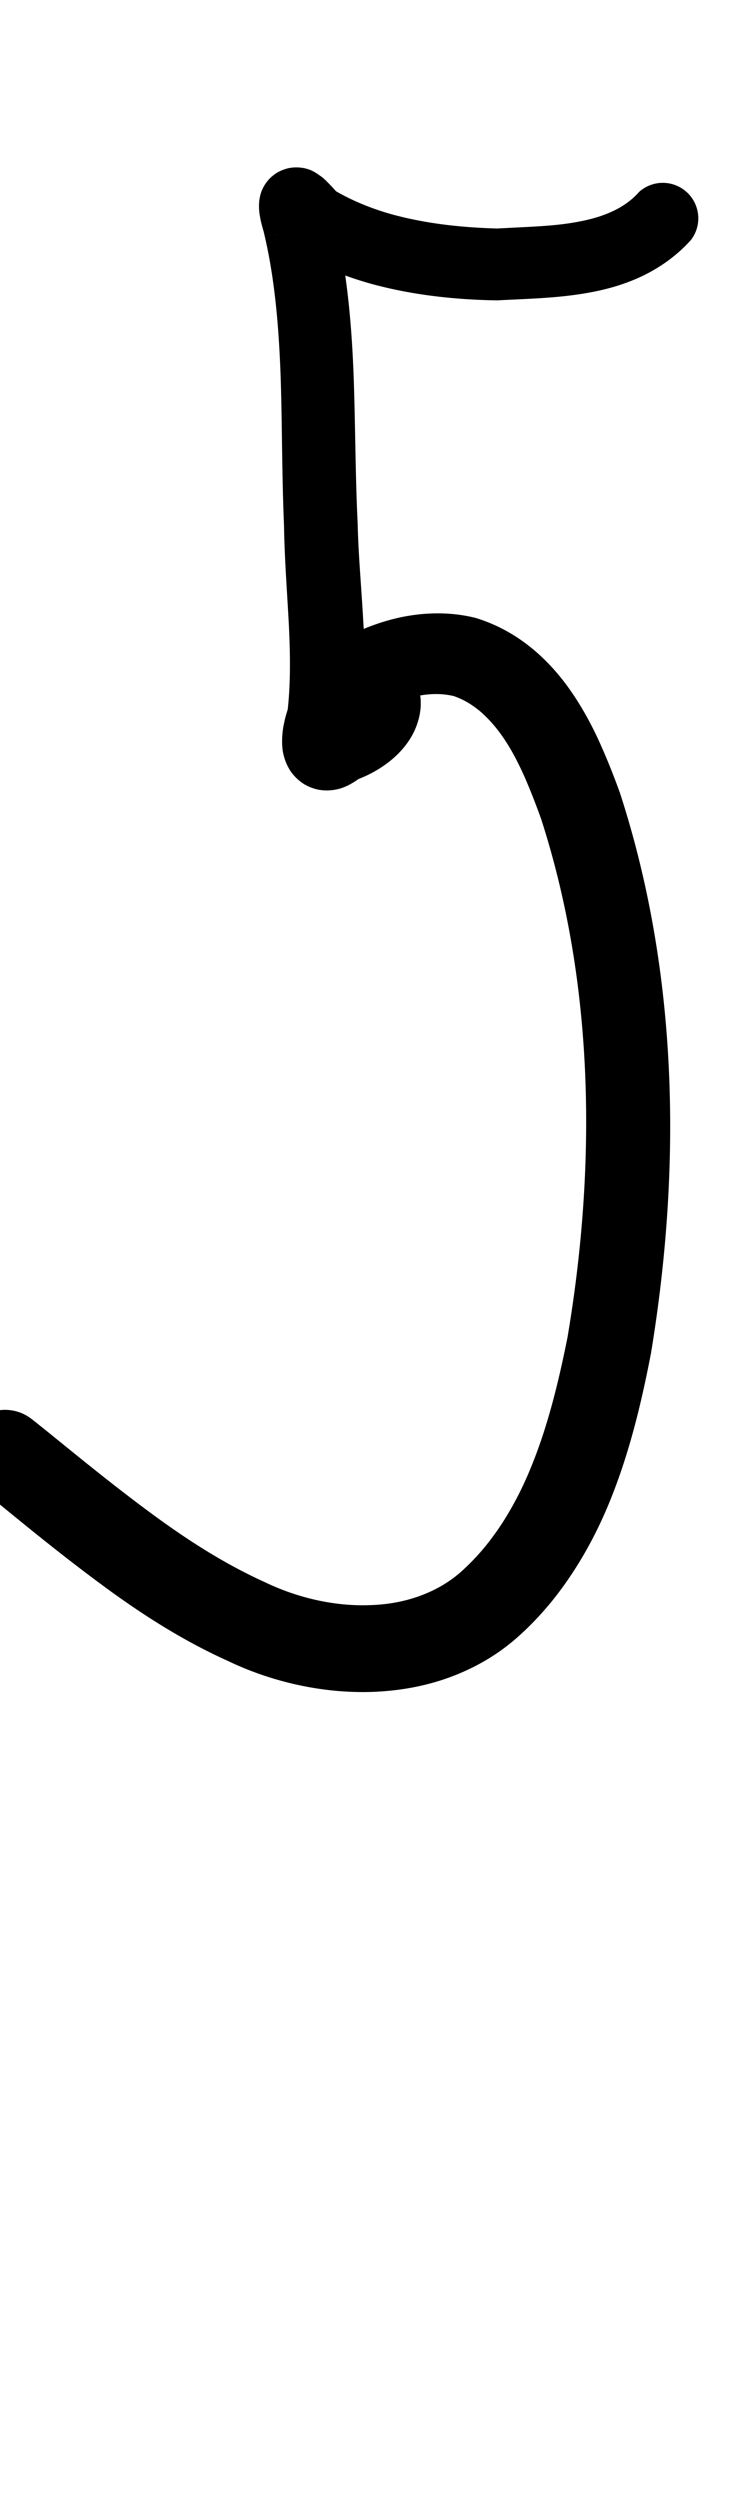 <?xml version="1.0" encoding="UTF-8" standalone="no"?>
<!-- Created with Inkscape (http://www.inkscape.org/) -->

<svg
   width="3mm"
   height="10mm"
   viewBox="0 0 3 10"
   version="1.1"
   id="svg1681"
   inkscape:version="1.2.1 (9c6d41e410, 2022-07-14)"
   sodipodi:docname="number_five_10.svg"
   inkscape:export-filename="..\..\..\..\Downloads\lower a diff canvas resize 3.0.png"
   inkscape:export-xdpi="96"
   inkscape:export-ydpi="96"
   xmlns:inkscape="http://www.inkscape.org/namespaces/inkscape"
   xmlns:sodipodi="http://sodipodi.sourceforge.net/DTD/sodipodi-0.dtd"
   xmlns="http://www.w3.org/2000/svg"
   xmlns:svg="http://www.w3.org/2000/svg"
   xmlns:rdf="http://www.w3.org/1999/02/22-rdf-syntax-ns#"
   xmlns:cc="http://creativecommons.org/ns#"
   xmlns:dc="http://purl.org/dc/elements/1.1/">
  <defs
     id="defs1675">
    <inkscape:path-effect
       effect="powerstroke"
       id="path-effect1009"
       is_visible="true"
       lpeversion="1"
       offset_points="1.587,0.142 | 10.865,0.173"
       not_jump="true"
       sort_points="true"
       interpolator_type="CentripetalCatmullRom"
       interpolator_beta="0.75"
       start_linecap_type="round"
       linejoin_type="spiro"
       miter_limit="4"
       scale_width="1"
       end_linecap_type="round" />
    <inkscape:path-effect
       effect="simplify"
       id="path-effect1007"
       is_visible="true"
       lpeversion="1"
       steps="1"
       threshold="0.005"
       smooth_angles="0"
       helper_size="0"
       simplify_individual_paths="false"
       simplify_just_coalesce="false"
       step="1" />
    <inkscape:path-effect
       effect="powerstroke"
       id="path-effect920"
       is_visible="true"
       lpeversion="1"
       offset_points="1.27,0.122 | 9.905,0.152"
       not_jump="true"
       sort_points="true"
       interpolator_type="CentripetalCatmullRom"
       interpolator_beta="0.75"
       start_linecap_type="round"
       linejoin_type="spiro"
       miter_limit="4"
       scale_width="1"
       end_linecap_type="round" />
    <inkscape:path-effect
       effect="simplify"
       id="path-effect918"
       is_visible="true"
       lpeversion="1"
       steps="1"
       threshold="0.005"
       smooth_angles="0"
       helper_size="0"
       simplify_individual_paths="false"
       simplify_just_coalesce="false"
       step="1" />
    <inkscape:path-effect
       effect="powerstroke"
       id="path-effect833"
       is_visible="true"
       lpeversion="1"
       offset_points="1.459,0.14 | 1.64,0.126 | 9.712,0.17"
       not_jump="true"
       sort_points="true"
       interpolator_type="CentripetalCatmullRom"
       interpolator_beta="0.75"
       start_linecap_type="round"
       linejoin_type="spiro"
       miter_limit="4"
       scale_width="1"
       end_linecap_type="round" />
    <inkscape:path-effect
       effect="simplify"
       id="path-effect831"
       is_visible="true"
       lpeversion="1"
       steps="1"
       threshold="0.005"
       smooth_angles="0"
       helper_size="0"
       simplify_individual_paths="false"
       simplify_just_coalesce="false"
       step="1" />
    <inkscape:path-effect
       effect="powerstroke"
       id="path-effect748"
       is_visible="true"
       lpeversion="1"
       offset_points="1.318,0.122 | 8.486,0.161"
       not_jump="true"
       sort_points="true"
       interpolator_type="CentripetalCatmullRom"
       interpolator_beta="0.75"
       start_linecap_type="round"
       linejoin_type="spiro"
       miter_limit="4"
       scale_width="1"
       end_linecap_type="round" />
    <inkscape:path-effect
       effect="simplify"
       id="path-effect746"
       is_visible="true"
       lpeversion="1"
       steps="1"
       threshold="0.005"
       smooth_angles="0"
       helper_size="0"
       simplify_individual_paths="false"
       simplify_just_coalesce="false"
       step="1" />
    <inkscape:path-effect
       effect="powerstroke"
       id="path-effect665"
       is_visible="true"
       lpeversion="1"
       offset_points="1.592,0.126 | 7.73,0.149"
       not_jump="true"
       sort_points="true"
       interpolator_type="CentripetalCatmullRom"
       interpolator_beta="0.75"
       start_linecap_type="round"
       linejoin_type="spiro"
       miter_limit="4"
       scale_width="1"
       end_linecap_type="round" />
    <inkscape:path-effect
       effect="simplify"
       id="path-effect663"
       is_visible="true"
       lpeversion="1"
       steps="1"
       threshold="0.005"
       smooth_angles="0"
       helper_size="0"
       simplify_individual_paths="false"
       simplify_just_coalesce="false"
       step="1" />
    <inkscape:path-effect
       effect="powerstroke"
       id="path-effect658"
       is_visible="true"
       lpeversion="1"
       offset_points="1.316,0.2 | 3.733,0.224 | 11.62,0.26"
       not_jump="true"
       sort_points="true"
       interpolator_type="CentripetalCatmullRom"
       interpolator_beta="0.75"
       start_linecap_type="round"
       linejoin_type="spiro"
       miter_limit="4"
       scale_width="1"
       end_linecap_type="round" />
    <inkscape:path-effect
       effect="simplify"
       id="path-effect656"
       is_visible="true"
       lpeversion="1"
       steps="1"
       threshold="0.005"
       smooth_angles="0"
       helper_size="0"
       simplify_individual_paths="false"
       simplify_just_coalesce="false"
       step="1" />
    <inkscape:path-effect
       effect="powerstroke"
       id="path-effect651"
       is_visible="true"
       lpeversion="1"
       offset_points="1.837,0.142 | 10.825,0.181 | 14.729,0.104"
       not_jump="true"
       sort_points="true"
       interpolator_type="CentripetalCatmullRom"
       interpolator_beta="0.75"
       start_linecap_type="round"
       linejoin_type="spiro"
       miter_limit="4"
       scale_width="1"
       end_linecap_type="round" />
    <inkscape:path-effect
       effect="simplify"
       id="path-effect649"
       is_visible="true"
       lpeversion="1"
       steps="1"
       threshold="0.005"
       smooth_angles="0"
       helper_size="0"
       simplify_individual_paths="false"
       simplify_just_coalesce="false"
       step="1" />
    <inkscape:path-effect
       effect="powerstroke"
       id="path-effect574"
       is_visible="true"
       lpeversion="1"
       offset_points="1.327,0.114 | 3.159,0.135"
       not_jump="true"
       sort_points="true"
       interpolator_type="CentripetalCatmullRom"
       interpolator_beta="0.75"
       start_linecap_type="round"
       linejoin_type="spiro"
       miter_limit="4"
       scale_width="1"
       end_linecap_type="round" />
    <inkscape:path-effect
       effect="simplify"
       id="path-effect572"
       is_visible="true"
       lpeversion="1"
       steps="1"
       threshold="0.005"
       smooth_angles="0"
       helper_size="0"
       simplify_individual_paths="false"
       simplify_just_coalesce="false"
       step="1" />
    <inkscape:path-effect
       effect="powerstroke"
       id="path-effect499"
       is_visible="true"
       lpeversion="1"
       offset_points="1.949,0.117 | 11.692,0.158"
       not_jump="true"
       sort_points="true"
       interpolator_type="CentripetalCatmullRom"
       interpolator_beta="0.75"
       start_linecap_type="round"
       linejoin_type="spiro"
       miter_limit="4"
       scale_width="1"
       end_linecap_type="round" />
    <inkscape:path-effect
       effect="simplify"
       id="path-effect497"
       is_visible="true"
       lpeversion="1"
       steps="1"
       threshold="0.005"
       smooth_angles="0"
       helper_size="0"
       simplify_individual_paths="false"
       simplify_just_coalesce="false"
       step="1" />
    <inkscape:path-effect
       effect="powerstroke"
       id="path-effect492"
       is_visible="true"
       lpeversion="1"
       offset_points="3.944,0.132 | 9.875,0.154 | 12.017,0.103 | 24.027,0.139"
       not_jump="true"
       sort_points="true"
       interpolator_type="CentripetalCatmullRom"
       interpolator_beta="0.75"
       start_linecap_type="round"
       linejoin_type="spiro"
       miter_limit="4"
       scale_width="1"
       end_linecap_type="round" />
    <inkscape:path-effect
       effect="simplify"
       id="path-effect490"
       is_visible="true"
       lpeversion="1"
       steps="1"
       threshold="0.005"
       smooth_angles="0"
       helper_size="0"
       simplify_individual_paths="false"
       simplify_just_coalesce="false"
       step="1" />
    <inkscape:path-effect
       effect="powerstroke"
       id="path-effect421"
       is_visible="true"
       lpeversion="1"
       offset_points="1.466,0.117 | 3.925,0.132 | 9.443,0.164"
       not_jump="true"
       sort_points="true"
       interpolator_type="CentripetalCatmullRom"
       interpolator_beta="0.75"
       start_linecap_type="round"
       linejoin_type="spiro"
       miter_limit="4"
       scale_width="1"
       end_linecap_type="round" />
    <inkscape:path-effect
       effect="simplify"
       id="path-effect419"
       is_visible="true"
       lpeversion="1"
       steps="1"
       threshold="0.005"
       smooth_angles="0"
       helper_size="0"
       simplify_individual_paths="false"
       simplify_just_coalesce="false"
       step="1" />
    <inkscape:path-effect
       effect="powerstroke"
       id="path-effect352"
       is_visible="true"
       lpeversion="1"
       offset_points="1.465,0.135 | 3.837,0.156 | 9.193,0.195"
       not_jump="true"
       sort_points="true"
       interpolator_type="CentripetalCatmullRom"
       interpolator_beta="0.75"
       start_linecap_type="round"
       linejoin_type="spiro"
       miter_limit="4"
       scale_width="1"
       end_linecap_type="round" />
    <inkscape:path-effect
       effect="simplify"
       id="path-effect350"
       is_visible="true"
       lpeversion="1"
       steps="1"
       threshold="0.005"
       smooth_angles="0"
       helper_size="0"
       simplify_individual_paths="false"
       simplify_just_coalesce="false"
       step="1" />
    <inkscape:path-effect
       effect="powerstroke"
       id="path-effect285"
       is_visible="true"
       lpeversion="1"
       offset_points="1.137,0.134 | 5.547,0.15 | 9.298,0.192"
       not_jump="true"
       sort_points="true"
       interpolator_type="CentripetalCatmullRom"
       interpolator_beta="0.75"
       start_linecap_type="round"
       linejoin_type="spiro"
       miter_limit="4"
       scale_width="1"
       end_linecap_type="round" />
    <inkscape:path-effect
       effect="simplify"
       id="path-effect283"
       is_visible="true"
       lpeversion="1"
       steps="1"
       threshold="0.005"
       smooth_angles="0"
       helper_size="0"
       simplify_individual_paths="false"
       simplify_just_coalesce="false"
       step="1" />
    <inkscape:path-effect
       effect="powerstroke"
       id="path-effect219"
       is_visible="true"
       lpeversion="1"
       offset_points="1,0.198"
       not_jump="true"
       sort_points="true"
       interpolator_type="CentripetalCatmullRom"
       interpolator_beta="0.75"
       start_linecap_type="round"
       linejoin_type="spiro"
       miter_limit="4"
       scale_width="1"
       end_linecap_type="round" />
    <inkscape:path-effect
       effect="simplify"
       id="path-effect217"
       is_visible="true"
       lpeversion="1"
       steps="1"
       threshold="0.004"
       smooth_angles="0"
       helper_size="0"
       simplify_individual_paths="false"
       simplify_just_coalesce="false"
       step="1" />
    <inkscape:path-effect
       effect="powerstroke"
       id="path-effect212"
       is_visible="true"
       lpeversion="1"
       offset_points="0.761,0.074 | 2.659,0.089"
       not_jump="true"
       sort_points="true"
       interpolator_type="CentripetalCatmullRom"
       interpolator_beta="0.75"
       start_linecap_type="round"
       linejoin_type="spiro"
       miter_limit="4"
       scale_width="1"
       end_linecap_type="round" />
    <inkscape:path-effect
       effect="simplify"
       id="path-effect210"
       is_visible="true"
       lpeversion="1"
       steps="1"
       threshold="0.004"
       smooth_angles="0"
       helper_size="0"
       simplify_individual_paths="false"
       simplify_just_coalesce="false"
       step="1" />
    <inkscape:path-effect
       effect="powerstroke"
       id="path-effect205"
       is_visible="true"
       lpeversion="1"
       offset_points="0.945,0.116 | 5.925,0.15"
       not_jump="true"
       sort_points="true"
       interpolator_type="CentripetalCatmullRom"
       interpolator_beta="0.75"
       start_linecap_type="round"
       linejoin_type="spiro"
       miter_limit="4"
       scale_width="1"
       end_linecap_type="round" />
    <inkscape:path-effect
       effect="simplify"
       id="path-effect203"
       is_visible="true"
       lpeversion="1"
       steps="1"
       threshold="0.004"
       smooth_angles="0"
       helper_size="0"
       simplify_individual_paths="false"
       simplify_just_coalesce="false"
       step="1" />
    <inkscape:path-effect
       effect="powerstroke"
       id="path-effect198"
       is_visible="true"
       lpeversion="1"
       offset_points="0.5,0.063"
       not_jump="true"
       sort_points="true"
       interpolator_type="CentripetalCatmullRom"
       interpolator_beta="0.75"
       start_linecap_type="round"
       linejoin_type="spiro"
       miter_limit="4"
       scale_width="1"
       end_linecap_type="round" />
    <inkscape:path-effect
       effect="simplify"
       id="path-effect196"
       is_visible="true"
       lpeversion="1"
       steps="1"
       threshold="0.004"
       smooth_angles="0"
       helper_size="0"
       simplify_individual_paths="false"
       simplify_just_coalesce="false"
       step="1" />
    <inkscape:path-effect
       effect="powerstroke"
       id="path-effect191"
       is_visible="true"
       lpeversion="1"
       offset_points="1.805,0.074 | 2.693,0.085 | 7.333,0.102"
       not_jump="true"
       sort_points="true"
       interpolator_type="CentripetalCatmullRom"
       interpolator_beta="0.75"
       start_linecap_type="round"
       linejoin_type="spiro"
       miter_limit="4"
       scale_width="1"
       end_linecap_type="round" />
    <inkscape:path-effect
       effect="simplify"
       id="path-effect189"
       is_visible="true"
       lpeversion="1"
       steps="1"
       threshold="0.004"
       smooth_angles="0"
       helper_size="0"
       simplify_individual_paths="false"
       simplify_just_coalesce="false"
       step="1" />
    <inkscape:path-effect
       effect="powerstroke"
       id="path-effect184"
       is_visible="true"
       lpeversion="1"
       offset_points="2.52,0.078 | 5.147,0.087 | 5.689,0.076 | 10.403,0.085"
       not_jump="true"
       sort_points="true"
       interpolator_type="CentripetalCatmullRom"
       interpolator_beta="0.75"
       start_linecap_type="round"
       linejoin_type="spiro"
       miter_limit="4"
       scale_width="1"
       end_linecap_type="round" />
    <inkscape:path-effect
       effect="simplify"
       id="path-effect182"
       is_visible="true"
       lpeversion="1"
       steps="1"
       threshold="0.004"
       smooth_angles="0"
       helper_size="0"
       simplify_individual_paths="false"
       simplify_just_coalesce="false"
       step="1" />
    <inkscape:path-effect
       effect="powerstroke"
       id="path-effect177"
       is_visible="true"
       lpeversion="1"
       offset_points="1.905,0.107 | 4.876,0.134 | 6.274,0.106 | 8.133,0.095"
       not_jump="true"
       sort_points="true"
       interpolator_type="CentripetalCatmullRom"
       interpolator_beta="0.75"
       start_linecap_type="round"
       linejoin_type="spiro"
       miter_limit="4"
       scale_width="1"
       end_linecap_type="round" />
    <inkscape:path-effect
       effect="simplify"
       id="path-effect175"
       is_visible="true"
       lpeversion="1"
       steps="1"
       threshold="0.004"
       smooth_angles="0"
       helper_size="0"
       simplify_individual_paths="false"
       simplify_just_coalesce="false"
       step="1" />
    <inkscape:path-effect
       effect="powerstroke"
       id="path-effect170"
       is_visible="true"
       lpeversion="1"
       offset_points="1,0.081"
       not_jump="true"
       sort_points="true"
       interpolator_type="CentripetalCatmullRom"
       interpolator_beta="0.75"
       start_linecap_type="round"
       linejoin_type="spiro"
       miter_limit="4"
       scale_width="1"
       end_linecap_type="round" />
    <inkscape:path-effect
       effect="simplify"
       id="path-effect168"
       is_visible="true"
       lpeversion="1"
       steps="1"
       threshold="0.004"
       smooth_angles="0"
       helper_size="0"
       simplify_individual_paths="false"
       simplify_just_coalesce="false"
       step="1" />
    <inkscape:path-effect
       effect="powerstroke"
       id="path-effect163"
       is_visible="true"
       lpeversion="1"
       offset_points="2.589,0.122 | 6.899,0.101 | 8.783,0.122"
       not_jump="true"
       sort_points="true"
       interpolator_type="CentripetalCatmullRom"
       interpolator_beta="0.75"
       start_linecap_type="round"
       linejoin_type="spiro"
       miter_limit="4"
       scale_width="1"
       end_linecap_type="round" />
    <inkscape:path-effect
       effect="simplify"
       id="path-effect161"
       is_visible="true"
       lpeversion="1"
       steps="1"
       threshold="0.004"
       smooth_angles="0"
       helper_size="0"
       simplify_individual_paths="false"
       simplify_just_coalesce="false"
       step="1" />
    <inkscape:path-effect
       effect="powerstroke"
       id="path-effect156"
       is_visible="true"
       lpeversion="1"
       offset_points="1.827,0.102 | 3.853,0.069 | 5.639,0.097"
       not_jump="true"
       sort_points="true"
       interpolator_type="CentripetalCatmullRom"
       interpolator_beta="0.75"
       start_linecap_type="round"
       linejoin_type="spiro"
       miter_limit="4"
       scale_width="1"
       end_linecap_type="round" />
    <inkscape:path-effect
       effect="simplify"
       id="path-effect154"
       is_visible="true"
       lpeversion="1"
       steps="1"
       threshold="0.004"
       smooth_angles="0"
       helper_size="0"
       simplify_individual_paths="false"
       simplify_just_coalesce="false"
       step="1" />
    <inkscape:path-effect
       effect="powerstroke"
       id="path-effect524"
       is_visible="true"
       lpeversion="1"
       offset_points="1.111,0.13 | 1.99,0.145"
       not_jump="true"
       sort_points="true"
       interpolator_type="CentripetalCatmullRom"
       interpolator_beta="0.75"
       start_linecap_type="round"
       linejoin_type="spiro"
       miter_limit="4"
       scale_width="1"
       end_linecap_type="round" />
    <inkscape:path-effect
       effect="simplify"
       id="path-effect522"
       is_visible="true"
       lpeversion="1"
       steps="1"
       threshold="0.004"
       smooth_angles="0"
       helper_size="0"
       simplify_individual_paths="false"
       simplify_just_coalesce="false"
       step="1" />
    <inkscape:path-effect
       effect="powerstroke"
       id="path-effect517"
       is_visible="true"
       lpeversion="1"
       offset_points="0.324,0.079"
       not_jump="true"
       sort_points="true"
       interpolator_type="CentripetalCatmullRom"
       interpolator_beta="0.75"
       start_linecap_type="round"
       linejoin_type="spiro"
       miter_limit="4"
       scale_width="1"
       end_linecap_type="round" />
    <inkscape:path-effect
       effect="simplify"
       id="path-effect515"
       is_visible="true"
       lpeversion="1"
       steps="1"
       threshold="0.004"
       smooth_angles="0"
       helper_size="0"
       simplify_individual_paths="false"
       simplify_just_coalesce="false"
       step="1" />
    <inkscape:path-effect
       effect="powerstroke"
       id="path-effect510"
       is_visible="true"
       lpeversion="1"
       offset_points="1.197,0.098"
       not_jump="true"
       sort_points="true"
       interpolator_type="CentripetalCatmullRom"
       interpolator_beta="0.75"
       start_linecap_type="round"
       linejoin_type="spiro"
       miter_limit="4"
       scale_width="1"
       end_linecap_type="round" />
    <inkscape:path-effect
       effect="simplify"
       id="path-effect508"
       is_visible="true"
       lpeversion="1"
       steps="1"
       threshold="0.004"
       smooth_angles="0"
       helper_size="0"
       simplify_individual_paths="false"
       simplify_just_coalesce="false"
       step="1" />
    <inkscape:path-effect
       effect="powerstroke"
       id="path-effect502"
       is_visible="true"
       lpeversion="1"
       offset_points="3.009,0.216 | 7.36,0.176 | 9.416,0.202"
       not_jump="true"
       sort_points="true"
       interpolator_type="CentripetalCatmullRom"
       interpolator_beta="0.75"
       start_linecap_type="round"
       linejoin_type="spiro"
       miter_limit="4"
       scale_width="1"
       end_linecap_type="round" />
    <inkscape:path-effect
       effect="simplify"
       id="path-effect500"
       is_visible="true"
       lpeversion="1"
       steps="1"
       threshold="0.004"
       smooth_angles="0"
       helper_size="0"
       simplify_individual_paths="false"
       simplify_just_coalesce="false"
       step="1" />
    <inkscape:path-effect
       effect="powerstroke"
       id="path-effect241"
       is_visible="true"
       lpeversion="1"
       offset_points="2.688,0.341"
       not_jump="true"
       sort_points="true"
       interpolator_type="CentripetalCatmullRom"
       interpolator_beta="0.75"
       start_linecap_type="round"
       linejoin_type="spiro"
       miter_limit="4"
       scale_width="1"
       end_linecap_type="round" />
    <inkscape:path-effect
       effect="simplify"
       id="path-effect239"
       is_visible="true"
       lpeversion="1"
       steps="1"
       threshold="0.003"
       smooth_angles="0"
       helper_size="0"
       simplify_individual_paths="false"
       simplify_just_coalesce="false"
       step="1" />
    <inkscape:path-effect
       effect="powerstroke"
       id="path-effect234"
       is_visible="true"
       lpeversion="1"
       offset_points="2.136,0.075"
       not_jump="true"
       sort_points="true"
       interpolator_type="CentripetalCatmullRom"
       interpolator_beta="0.75"
       start_linecap_type="round"
       linejoin_type="spiro"
       miter_limit="4"
       scale_width="1"
       end_linecap_type="round" />
    <inkscape:path-effect
       effect="simplify"
       id="path-effect232"
       is_visible="true"
       lpeversion="1"
       steps="1"
       threshold="0.003"
       smooth_angles="0"
       helper_size="0"
       simplify_individual_paths="false"
       simplify_just_coalesce="false"
       step="1" />
    <inkscape:path-effect
       effect="powerstroke"
       id="path-effect227"
       is_visible="true"
       lpeversion="1"
       offset_points="2.187,0.075"
       not_jump="true"
       sort_points="true"
       interpolator_type="CentripetalCatmullRom"
       interpolator_beta="0.75"
       start_linecap_type="round"
       linejoin_type="spiro"
       miter_limit="4"
       scale_width="1"
       end_linecap_type="round" />
    <inkscape:path-effect
       effect="simplify"
       id="path-effect225"
       is_visible="true"
       lpeversion="1"
       steps="1"
       threshold="0.003"
       smooth_angles="0"
       helper_size="0"
       simplify_individual_paths="false"
       simplify_just_coalesce="false"
       step="1" />
    <inkscape:path-effect
       effect="powerstroke"
       id="path-effect166"
       is_visible="true"
       lpeversion="1"
       offset_points="1.964,0.075"
       not_jump="true"
       sort_points="true"
       interpolator_type="CentripetalCatmullRom"
       interpolator_beta="0.75"
       start_linecap_type="round"
       linejoin_type="spiro"
       miter_limit="4"
       scale_width="1"
       end_linecap_type="round" />
    <inkscape:path-effect
       effect="simplify"
       id="path-effect164"
       is_visible="true"
       lpeversion="1"
       steps="1"
       threshold="0.003"
       smooth_angles="0"
       helper_size="0"
       simplify_individual_paths="false"
       simplify_just_coalesce="false"
       step="1" />
    <inkscape:path-effect
       effect="powerstroke"
       id="path-effect159"
       is_visible="true"
       lpeversion="1"
       offset_points="2.261,0.075"
       not_jump="true"
       sort_points="true"
       interpolator_type="CentripetalCatmullRom"
       interpolator_beta="0.75"
       start_linecap_type="round"
       linejoin_type="spiro"
       miter_limit="4"
       scale_width="1"
       end_linecap_type="round" />
    <inkscape:path-effect
       effect="simplify"
       id="path-effect157"
       is_visible="true"
       lpeversion="1"
       steps="1"
       threshold="0.003"
       smooth_angles="0"
       helper_size="0"
       simplify_individual_paths="false"
       simplify_just_coalesce="false"
       step="1" />
    <inkscape:path-effect
       effect="powerstroke"
       id="path-effect152"
       is_visible="true"
       lpeversion="1"
       offset_points="2.827,0.075"
       not_jump="true"
       sort_points="true"
       interpolator_type="CentripetalCatmullRom"
       interpolator_beta="0.75"
       start_linecap_type="round"
       linejoin_type="spiro"
       miter_limit="4"
       scale_width="1"
       end_linecap_type="round" />
    <inkscape:path-effect
       effect="simplify"
       id="path-effect150"
       is_visible="true"
       lpeversion="1"
       steps="1"
       threshold="0.003"
       smooth_angles="0"
       helper_size="0"
       simplify_individual_paths="false"
       simplify_just_coalesce="false"
       step="1" />
    <inkscape:path-effect
       effect="powerstroke"
       id="path-effect145"
       is_visible="true"
       lpeversion="1"
       offset_points="3.837,0.075"
       not_jump="true"
       sort_points="true"
       interpolator_type="CentripetalCatmullRom"
       interpolator_beta="0.75"
       start_linecap_type="round"
       linejoin_type="spiro"
       miter_limit="4"
       scale_width="1"
       end_linecap_type="round" />
    <inkscape:path-effect
       effect="simplify"
       id="path-effect143"
       is_visible="true"
       lpeversion="1"
       steps="1"
       threshold="0.003"
       smooth_angles="0"
       helper_size="0"
       simplify_individual_paths="false"
       simplify_just_coalesce="false"
       step="1" />
    <inkscape:path-effect
       effect="powerstroke"
       id="path-effect138"
       is_visible="true"
       lpeversion="1"
       offset_points="2.688,0.075"
       not_jump="true"
       sort_points="true"
       interpolator_type="CentripetalCatmullRom"
       interpolator_beta="0.75"
       start_linecap_type="round"
       linejoin_type="spiro"
       miter_limit="4"
       scale_width="1"
       end_linecap_type="round" />
    <inkscape:path-effect
       effect="simplify"
       id="path-effect136"
       is_visible="true"
       lpeversion="1"
       steps="1"
       threshold="0.003"
       smooth_angles="0"
       helper_size="0"
       simplify_individual_paths="false"
       simplify_just_coalesce="false"
       step="1" />
    <inkscape:path-effect
       effect="powerstroke"
       id="path-effect131"
       is_visible="true"
       lpeversion="1"
       offset_points="1.994,0.075"
       not_jump="true"
       sort_points="true"
       interpolator_type="CentripetalCatmullRom"
       interpolator_beta="0.75"
       start_linecap_type="round"
       linejoin_type="spiro"
       miter_limit="4"
       scale_width="1"
       end_linecap_type="round" />
    <inkscape:path-effect
       effect="simplify"
       id="path-effect129"
       is_visible="true"
       lpeversion="1"
       steps="1"
       threshold="0.003"
       smooth_angles="0"
       helper_size="0"
       simplify_individual_paths="false"
       simplify_just_coalesce="false"
       step="1" />
  </defs>
  <sodipodi:namedview
     id="base"
     pagecolor="#ffffff"
     bordercolor="#666666"
     borderopacity="1.0"
     inkscape:pageopacity="0.0"
     inkscape:pageshadow="2"
     inkscape:zoom="15.839192"
     inkscape:cx="1.420527"
     inkscape:cy="15.846768"
     inkscape:document-units="mm"
     inkscape:current-layer="layer1"
     showgrid="false"
     fit-margin-top="0"
     fit-margin-left="0"
     fit-margin-right="0"
     fit-margin-bottom="0"
     inkscape:window-width="1920"
     inkscape:window-height="1057"
     inkscape:window-x="1072"
     inkscape:window-y="321"
     inkscape:window-maximized="1"
     showguides="true"
     inkscape:guide-bbox="true"
     inkscape:snap-bbox="true"
     inkscape:bbox-nodes="true"
     inkscape:snap-nodes="false"
     inkscape:snap-others="false"
     inkscape:snap-page="true"
     inkscape:snap-grids="false"
     inkscape:snap-to-guides="false"
     inkscape:snap-global="false"
     inkscape:pagecheckerboard="0"
     inkscape:showpageshadow="2"
     inkscape:deskcolor="#d1d1d1">
    <sodipodi:guide
       position="-6.181,9.499"
       orientation="0,1"
       id="guide816"
       inkscape:locked="false" />
    <sodipodi:guide
       position="-4.41,10.647"
       orientation="0,1"
       id="guide818"
       inkscape:locked="false" />
    <sodipodi:guide
       position="2.76,11.096"
       orientation="1,0"
       id="guide820"
       inkscape:locked="false" />
    <sodipodi:guide
       position="3.657,10.942"
       orientation="1,0"
       id="guide822"
       inkscape:locked="false" />
    <sodipodi:guide
       position="-0.052,9.749"
       orientation="1,0"
       id="guide1853"
       inkscape:locked="false" />
    <sodipodi:guide
       position="-2.372,3.018"
       orientation="0,1"
       id="guide1855"
       inkscape:locked="false" />
  </sodipodi:namedview>
  <g
     inkscape:label="Layer 1"
     inkscape:groupmode="layer"
     id="layer1"
     transform="translate(17.028,-147.229)">
    <path
       d="m -14.471,147.996 c -0.022,0.025 -0.053,0.052 -0.1,0.075 -0.035,0.017 -0.078,0.032 -0.134,0.043 -0.1,0.02 -0.19,0.021 -0.334,0.029 -0.109,-0.003 -0.23,-0.013 -0.349,-0.039 -0.02,-0.004 -0.039,-0.009 -0.059,-0.014 -0.075,-0.02 -0.157,-0.05 -0.237,-0.096 -0.007,-0.008 -0.015,-0.017 -0.024,-0.026 -0.006,-0.006 -0.014,-0.015 -0.022,-0.022 -0.004,-0.004 -0.009,-0.008 -0.016,-0.013 -0.006,-0.004 -0.015,-0.011 -0.026,-0.017 -0.006,-0.003 -0.013,-0.007 -0.023,-0.01 -0.009,-0.003 -0.021,-0.006 -0.036,-0.007 -0.015,-0.001 -0.033,-5.9e-4 -0.052,0.005 -0.02,0.006 -0.039,0.015 -0.055,0.029 -0.016,0.013 -0.027,0.028 -0.035,0.042 -0.007,0.013 -0.012,0.026 -0.014,0.036 -0.005,0.019 -0.005,0.035 -0.005,0.045 1.6e-4,0.011 0.001,0.02 0.002,0.028 0.001,0.008 0.003,0.015 0.004,0.023 0.003,0.014 0.007,0.029 0.012,0.046 0.042,0.172 0.06,0.359 0.068,0.567 0.007,0.193 0.005,0.397 0.014,0.61 0.002,0.129 0.012,0.261 0.019,0.39 0.006,0.119 0.008,0.234 -0.004,0.346 -0.002,0.007 -0.004,0.013 -0.006,0.02 -0.004,0.013 -0.007,0.027 -0.01,0.042 -0.003,0.014 -0.005,0.03 -0.006,0.047 -9.89e-4,0.016 -0.001,0.036 0.002,0.058 0.002,0.011 0.005,0.024 0.01,0.038 0.005,0.014 0.013,0.031 0.025,0.048 0.013,0.017 0.03,0.034 0.053,0.048 0.023,0.013 0.048,0.021 0.072,0.023 0.024,0.002 0.045,-8.7e-4 0.062,-0.005 0.017,-0.004 0.032,-0.011 0.044,-0.017 0.013,-0.007 0.026,-0.015 0.037,-0.023 0.044,-0.017 0.085,-0.04 0.121,-0.068 0.022,-0.017 0.043,-0.037 0.061,-0.059 0.018,-0.022 0.035,-0.048 0.047,-0.078 0.012,-0.03 0.021,-0.065 0.02,-0.103 -6.53e-4,-0.039 -0.011,-0.077 -0.03,-0.113 -0.019,-0.035 -0.046,-0.063 -0.075,-0.085 -0.029,-0.022 -0.061,-0.039 -0.095,-0.052 l 0.023,0.288 c 0.051,-0.029 0.107,-0.051 0.163,-0.062 0.054,-0.011 0.104,-0.01 0.146,2.1e-4 0.041,0.014 0.076,0.036 0.109,0.064 0.034,0.03 0.066,0.067 0.095,0.111 0.03,0.045 0.056,0.096 0.08,0.15 0.024,0.055 0.046,0.112 0.066,0.168 0.227,0.705 0.211,1.444 0.105,2.072 -0.039,0.195 -0.083,0.367 -0.147,0.522 -0.035,0.086 -0.075,0.161 -0.118,0.227 -0.022,0.033 -0.044,0.063 -0.067,0.091 -0.028,0.034 -0.059,0.066 -0.092,0.096 -0.049,0.044 -0.106,0.076 -0.166,0.098 -0.063,0.023 -0.13,0.035 -0.199,0.037 -0.15,0.006 -0.3,-0.033 -0.422,-0.092 -0.181,-0.082 -0.34,-0.19 -0.473,-0.289 -0.192,-0.143 -0.347,-0.275 -0.459,-0.363 a 0.173,0.173 90 0 0 -0.214,0.272 c 0.107,0.084 0.259,0.215 0.465,0.369 0.14,0.105 0.322,0.231 0.533,0.326 0.16,0.077 0.366,0.132 0.582,0.124 0.1,-0.004 0.204,-0.021 0.305,-0.058 0.098,-0.036 0.193,-0.089 0.278,-0.166 0.047,-0.042 0.088,-0.086 0.127,-0.133 0.031,-0.038 0.061,-0.079 0.089,-0.122 0.057,-0.087 0.106,-0.182 0.148,-0.285 0.075,-0.185 0.124,-0.382 0.164,-0.591 0.11,-0.667 0.128,-1.464 -0.124,-2.24 -0.023,-0.064 -0.049,-0.13 -0.079,-0.197 -0.029,-0.065 -0.065,-0.133 -0.108,-0.197 -0.042,-0.063 -0.094,-0.125 -0.158,-0.179 -0.063,-0.053 -0.137,-0.097 -0.224,-0.125 -0.003,-0.001 -0.007,-0.002 -0.01,-0.003 -0.101,-0.025 -0.204,-0.022 -0.299,-0.002 -0.093,0.02 -0.182,0.057 -0.259,0.102 -0.029,0.017 -0.058,0.035 -0.08,0.061 -0.022,0.026 -0.034,0.06 -0.032,0.093 0.003,0.034 0.02,0.065 0.046,0.087 0.025,0.022 0.058,0.035 0.089,0.046 0.012,0.004 0.017,0.008 0.017,0.008 -1.3e-4,-2.9e-4 -0.006,-0.005 -0.011,-0.015 -0.006,-0.011 -0.009,-0.023 -0.009,-0.036 -8.9e-5,-0.012 0.003,-0.02 0.004,-0.024 0.002,-0.004 0.002,-0.003 4.61e-4,-8.6e-4 -0.002,0.003 -0.006,0.007 -0.012,0.012 -0.012,0.01 -0.03,0.02 -0.049,0.027 -0.01,0.003 -0.02,0.007 -0.029,0.012 -0.009,0.005 -0.017,0.012 -0.025,0.019 -0.007,0.006 -0.007,0.006 -0.001,0.003 0.003,-0.002 0.01,-0.005 0.02,-0.007 0.01,-0.003 0.024,-0.005 0.042,-0.003 0.018,0.002 0.038,0.007 0.057,0.018 0.018,0.011 0.032,0.024 0.041,0.037 0.009,0.012 0.014,0.024 0.017,0.032 0.003,0.008 0.004,0.014 0.005,0.018 7.83e-4,0.005 5.71e-4,0.011 3.52e-4,0.008 -9.4e-5,-0.002 1.51e-4,-0.005 8.72e-4,-0.011 7.23e-4,-0.005 0.002,-0.011 0.003,-0.016 0.001,-0.006 0.003,-0.01 0.004,-0.014 0.002,-0.006 0.004,-0.011 0.005,-0.017 0.001,-0.006 0.002,-0.012 0.003,-0.017 0.015,-0.143 0.011,-0.283 0.003,-0.413 -0.008,-0.142 -0.019,-0.256 -0.022,-0.383 -0.01,-0.206 -0.009,-0.411 -0.017,-0.613 -0.009,-0.217 -0.03,-0.426 -0.081,-0.632 -0.006,-0.02 -0.008,-0.028 -0.009,-0.032 -5.5e-4,-0.002 -7.17e-4,-0.003 -6.55e-4,-0.002 8e-6,1.1e-4 4.71e-4,0.004 5.24e-4,0.01 4.9e-5,0.005 -7.1e-5,0.017 -0.004,0.033 -0.002,0.008 -0.006,0.02 -0.013,0.032 -0.007,0.013 -0.017,0.027 -0.033,0.04 -0.016,0.013 -0.034,0.022 -0.053,0.028 -0.019,0.005 -0.035,0.006 -0.049,0.005 -0.013,-0.001 -0.024,-0.004 -0.032,-0.007 -0.008,-0.003 -0.014,-0.005 -0.018,-0.008 -0.008,-0.004 -0.014,-0.008 -0.016,-0.01 -0.003,-0.002 -0.003,-0.003 -0.003,-0.003 7e-6,-1.7e-4 0.003,0.003 0.007,0.007 0.009,0.009 0.022,0.023 0.036,0.038 0.009,0.009 0.019,0.018 0.03,0.024 0.115,0.068 0.23,0.109 0.328,0.135 0.024,0.006 0.048,0.012 0.072,0.017 0.144,0.031 0.287,0.042 0.408,0.044 0.004,7e-5 0.007,2e-5 0.011,-1.8e-4 0.134,-0.007 0.252,-0.009 0.379,-0.034 0.076,-0.015 0.143,-0.037 0.204,-0.067 0.082,-0.041 0.142,-0.091 0.186,-0.14 a 0.142,0.142 90 0 0 -0.212,-0.188 z"
       id="path-1"
       inkscape:path-effect="#path-effect1007;#path-effect1009"
       inkscape:original-d="m -14.365516,148.08987 c -0.140658,0.16966 -0.406109,0.18105 -0.607288,0.19268 -0.218975,0.0127 -0.50883,-0.0355 -0.711959,-0.12601 -0.06558,-0.0292 -0.0899,-0.0453 -0.133308,-0.0902 -0.0103,-0.0106 -0.01867,-0.0431 -0.02962,-0.0331 -0.0047,0.004 0.05093,0.23077 0.05727,0.28054 0.03428,0.26899 0.03306,0.45895 0.04049,0.72831 0.0033,0.11972 0.0066,0.23943 0.0099,0.35915 0.0069,0.12601 0.01623,0.25191 0.02074,0.37803 0.0031,0.086 0.0025,0.17212 0.002,0.25818 -4.26e-4,0.0653 -0.06337,0.22485 -0.0049,0.19576 0.627827,-0.31259 -0.247374,-0.22533 0.328824,-0.37687 0.603889,-0.15883 0.783987,0.87754 0.84033,1.252 0.10091,0.67067 0.06557,2.42762 -0.773182,2.6778 -0.623574,0.186 -1.231475,-0.39851 -1.677696,-0.74758"
       style="fill:#000000;fill-rule:nonzero;stroke:none" />
  </g>
</svg>
